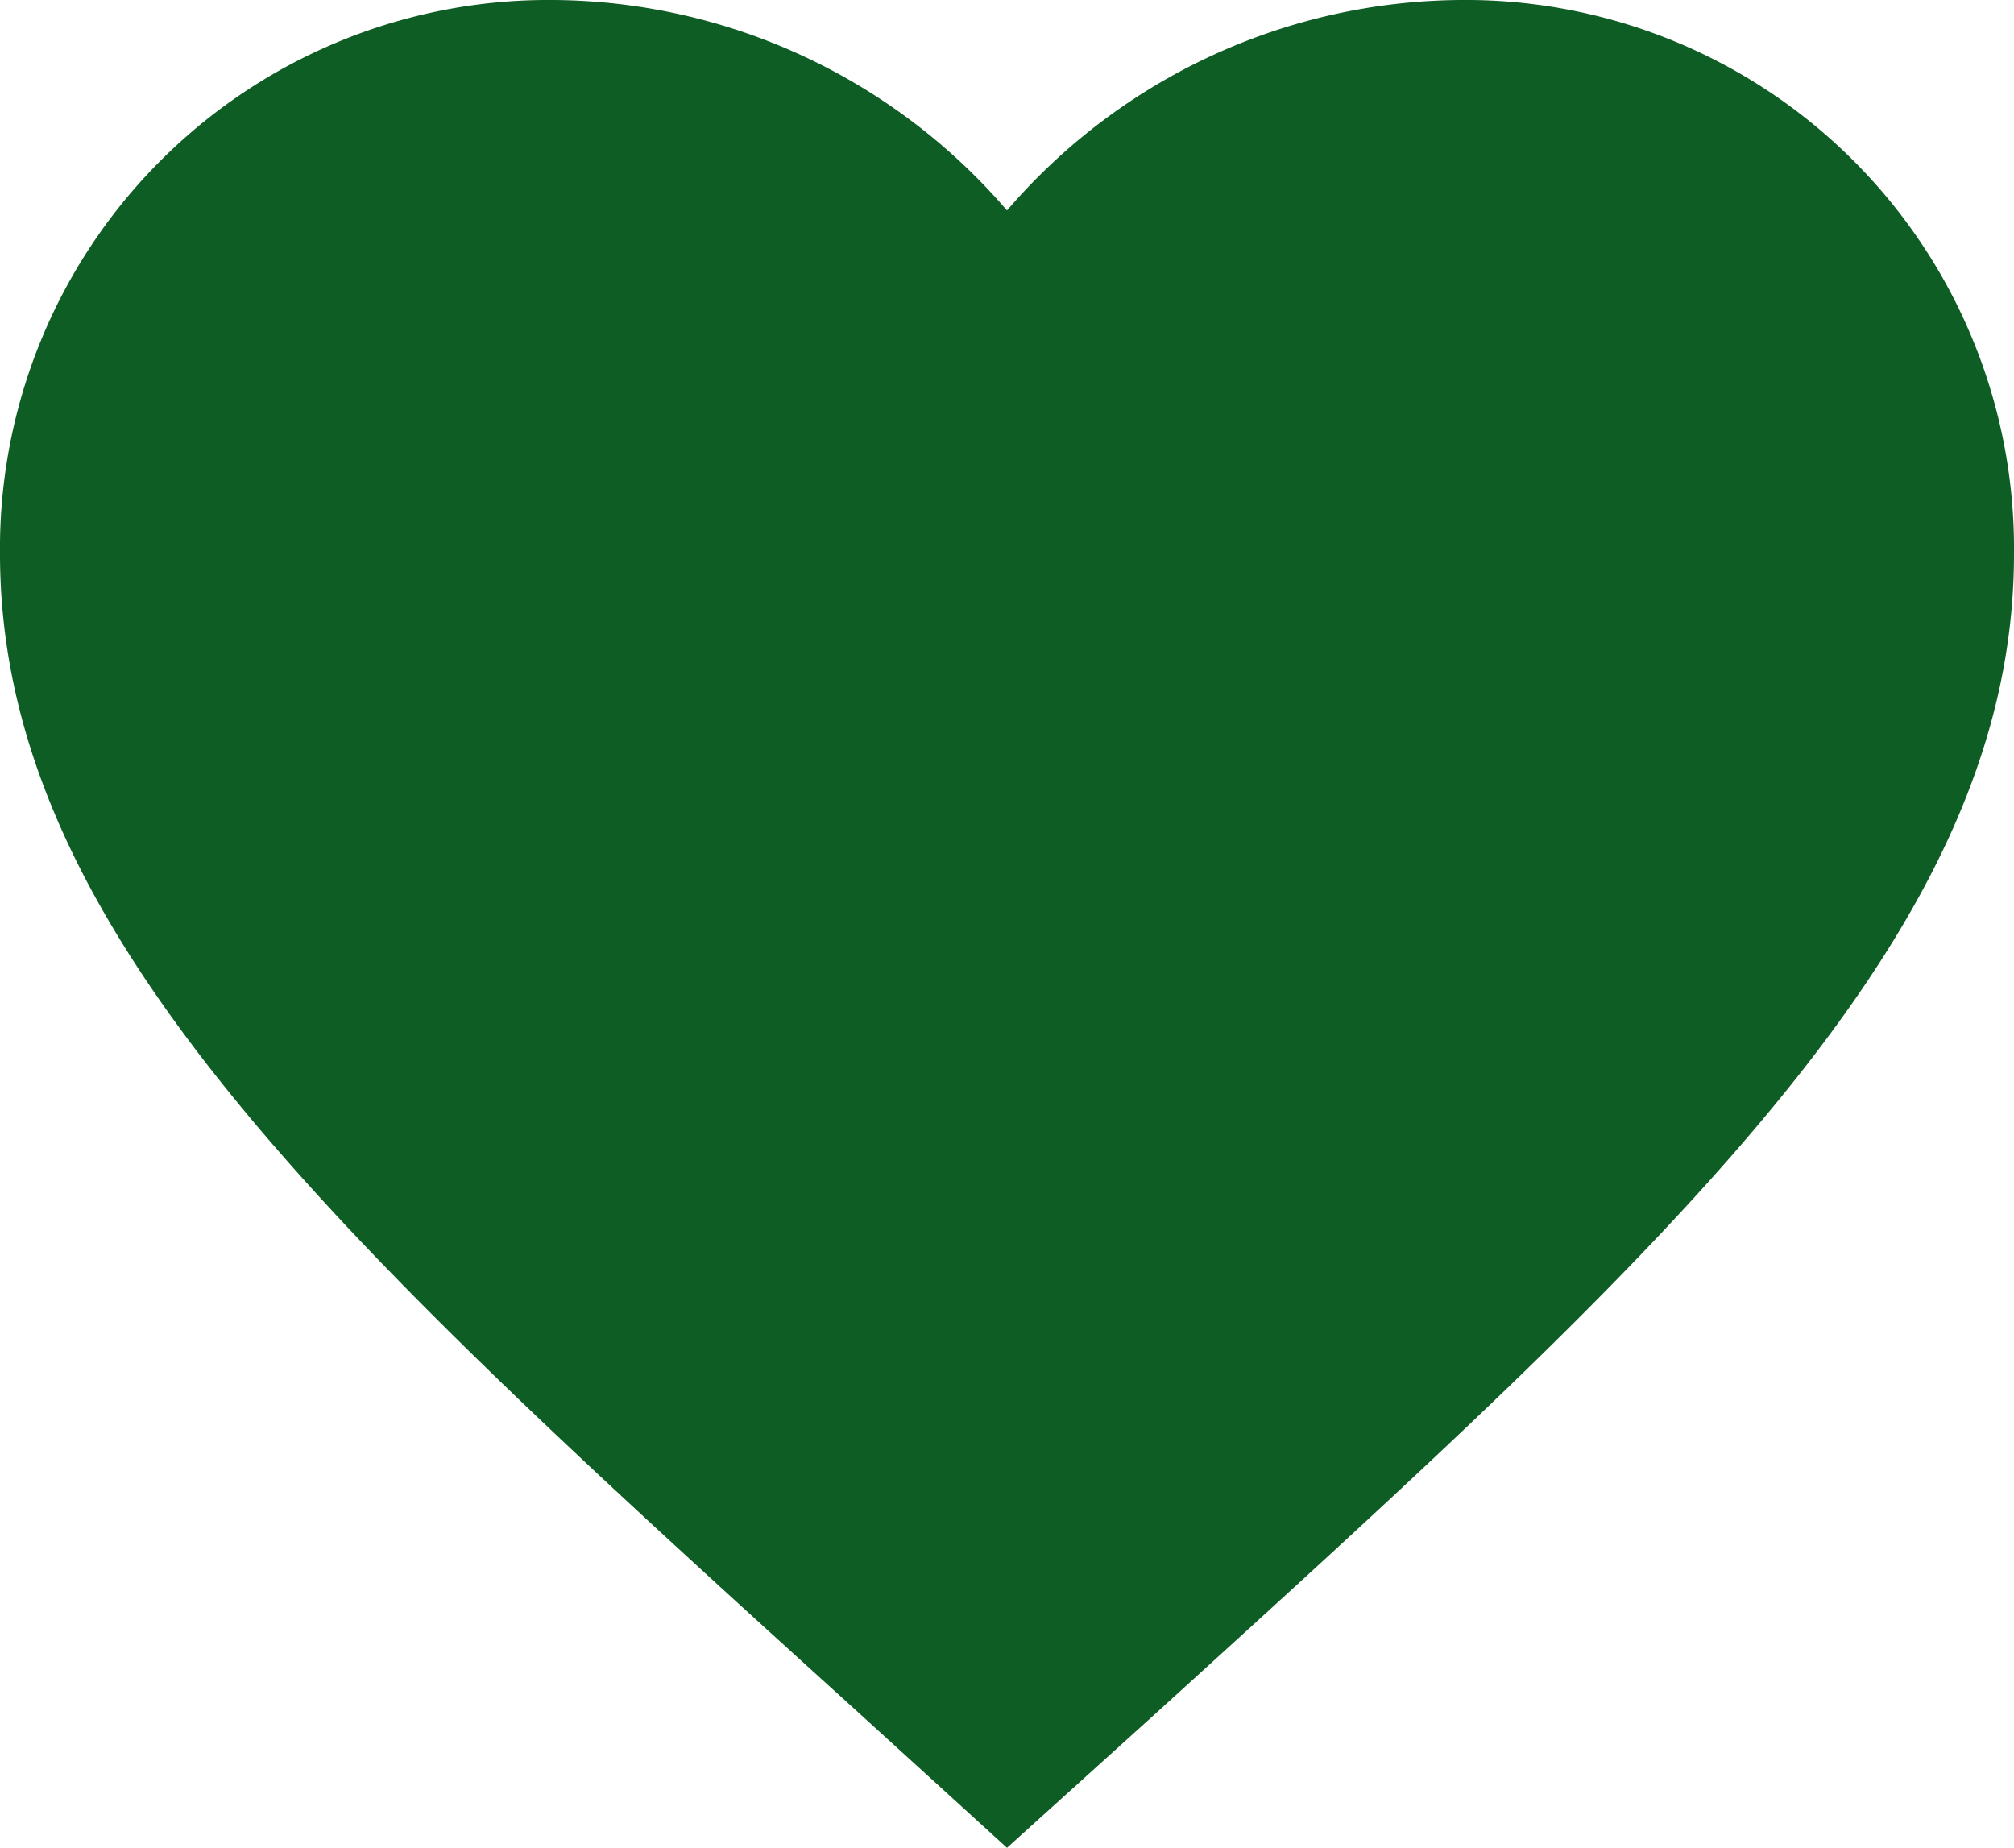 <svg xmlns="http://www.w3.org/2000/svg" width="16" height="14.68" viewBox="0 0 16 14.68">
  <path id="Icon_material-favorite" d="M11,19.18,9.84,18.124C5.72,14.388,3,11.924,3,8.9A4.357,4.357,0,0,1,7.4,4.5,4.791,4.791,0,0,1,11,6.172,4.791,4.791,0,0,1,14.6,4.5,4.357,4.357,0,0,1,19,8.9c0,3.024-2.72,5.488-6.84,9.232Z" transform="translate(-3 -4.5)" fill="#0e5d24"/>
</svg>

